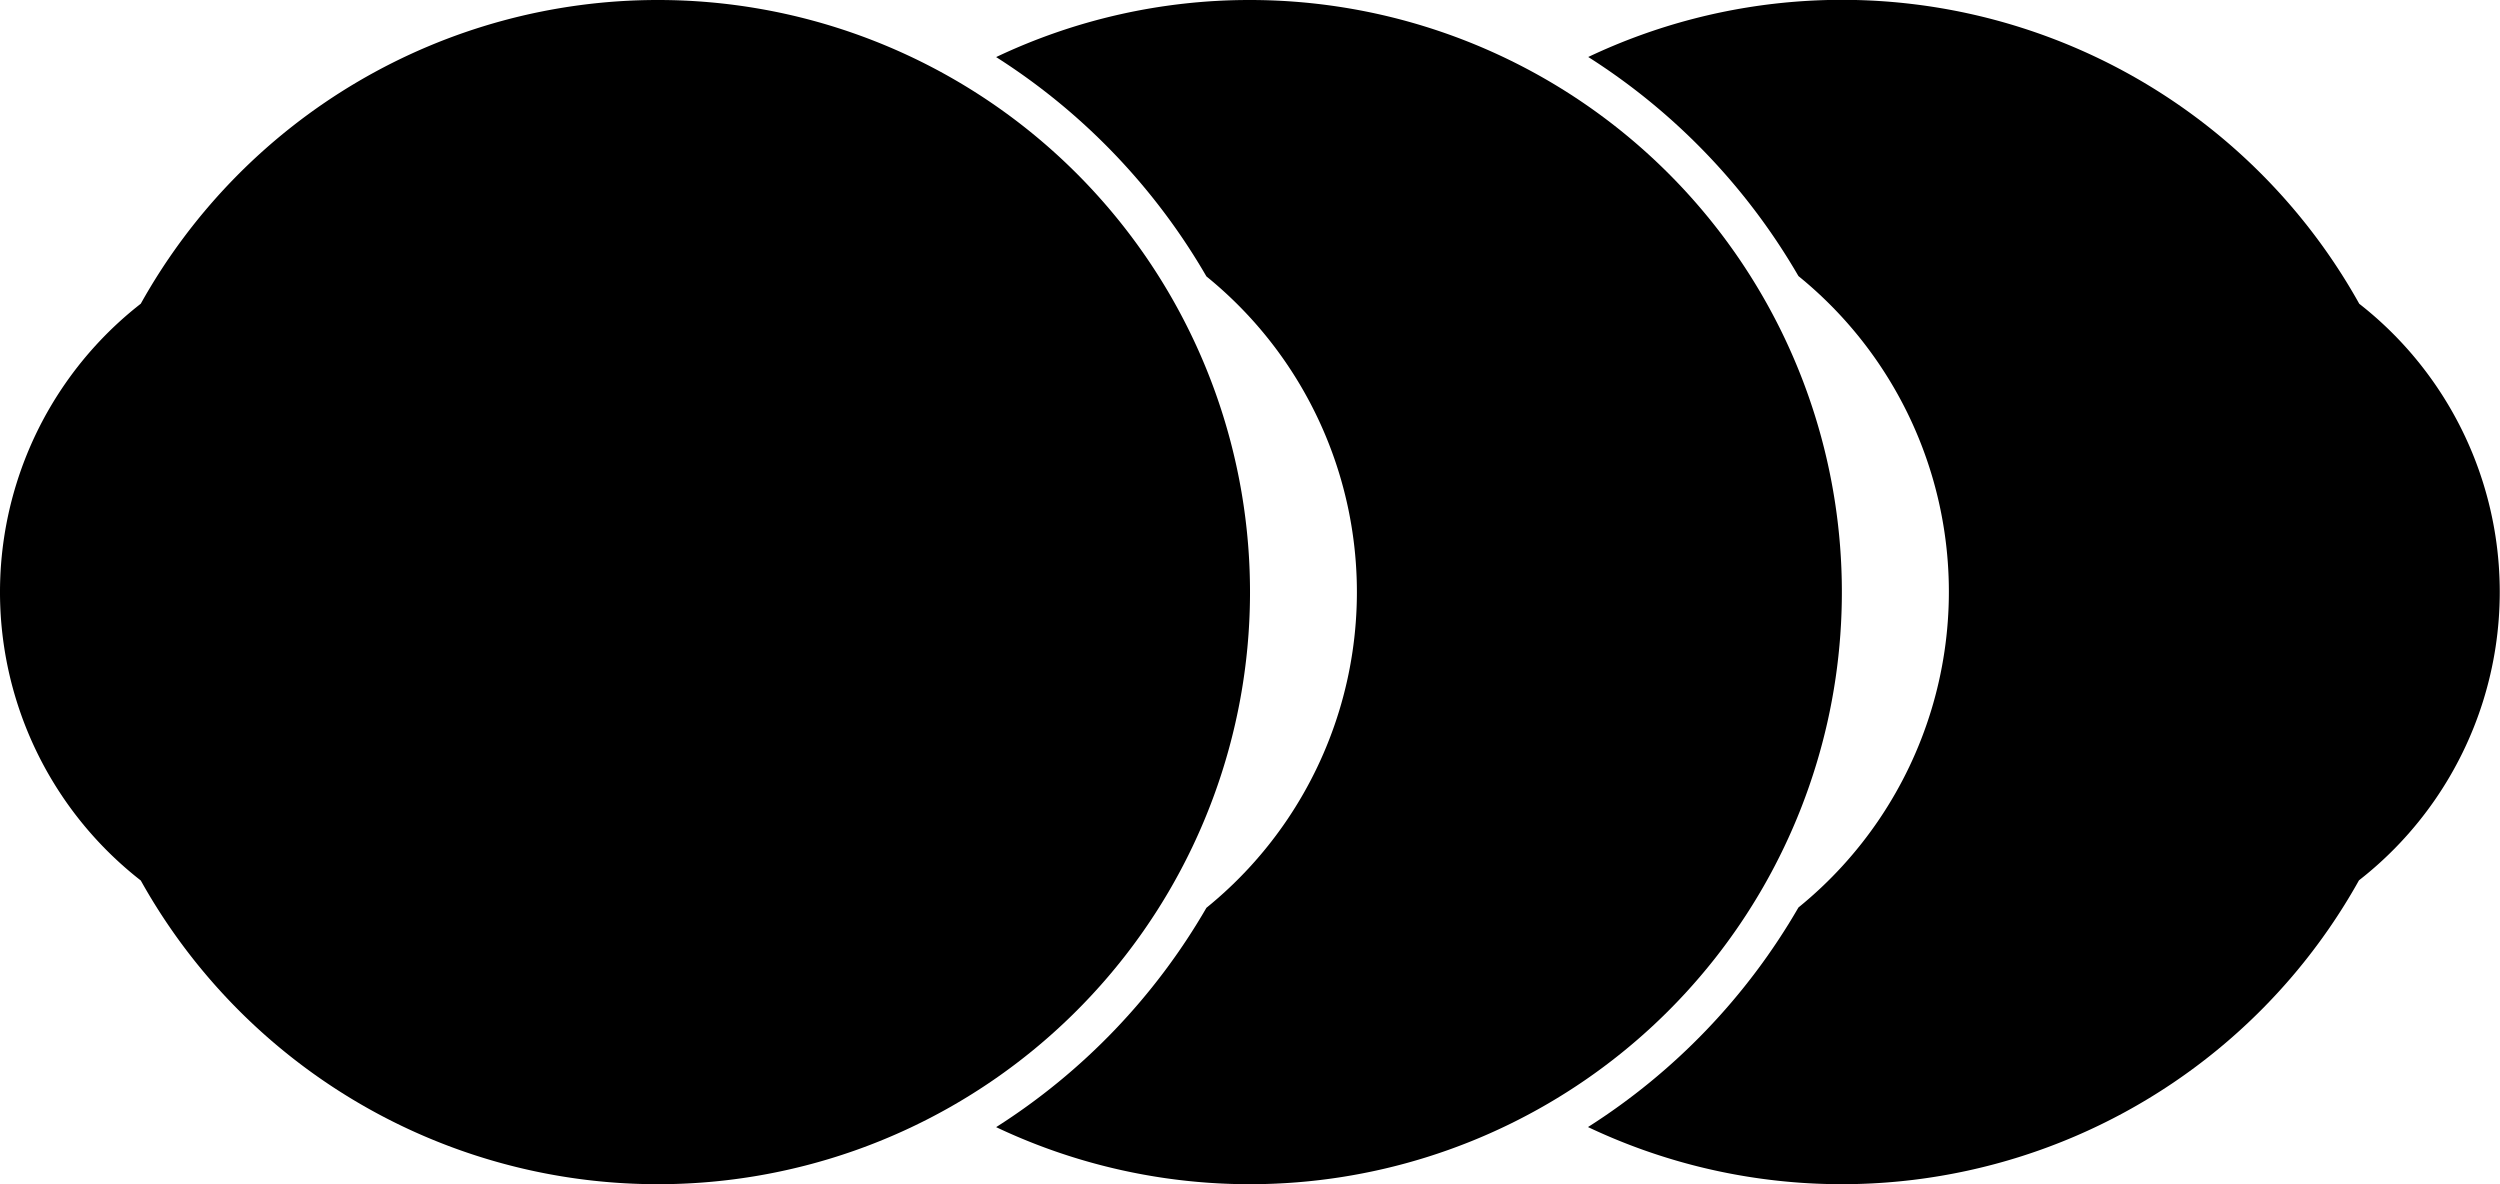 <svg xmlns="http://www.w3.org/2000/svg" viewBox="0 0 304 144">
  <path d="M286.88,36.93a72,72,0,0,0-93.75-30,77.68,77.68,0,0,1,25.56,26.64,49.43,49.43,0,0,1,0,76.78,77.68,77.68,0,0,1-25.59,26.7,72,72,0,0,0,93.75-30,44.48,44.48,0,0,0,0-70.14Z"/>
  <path d="M152,0a71.83,71.83,0,0,0-30.87,6.94A77.71,77.71,0,0,1,146.7,33.61a49.42,49.42,0,0,1,0,76.78,77.71,77.71,0,0,1-25.57,26.67A72,72,0,1,0,152,0Z"/>
  <path d="M80,0A72,72,0,0,0,17.12,36.93a44.48,44.48,0,0,0,0,70.14A72,72,0,1,0,80,0Z"/>
</svg>
